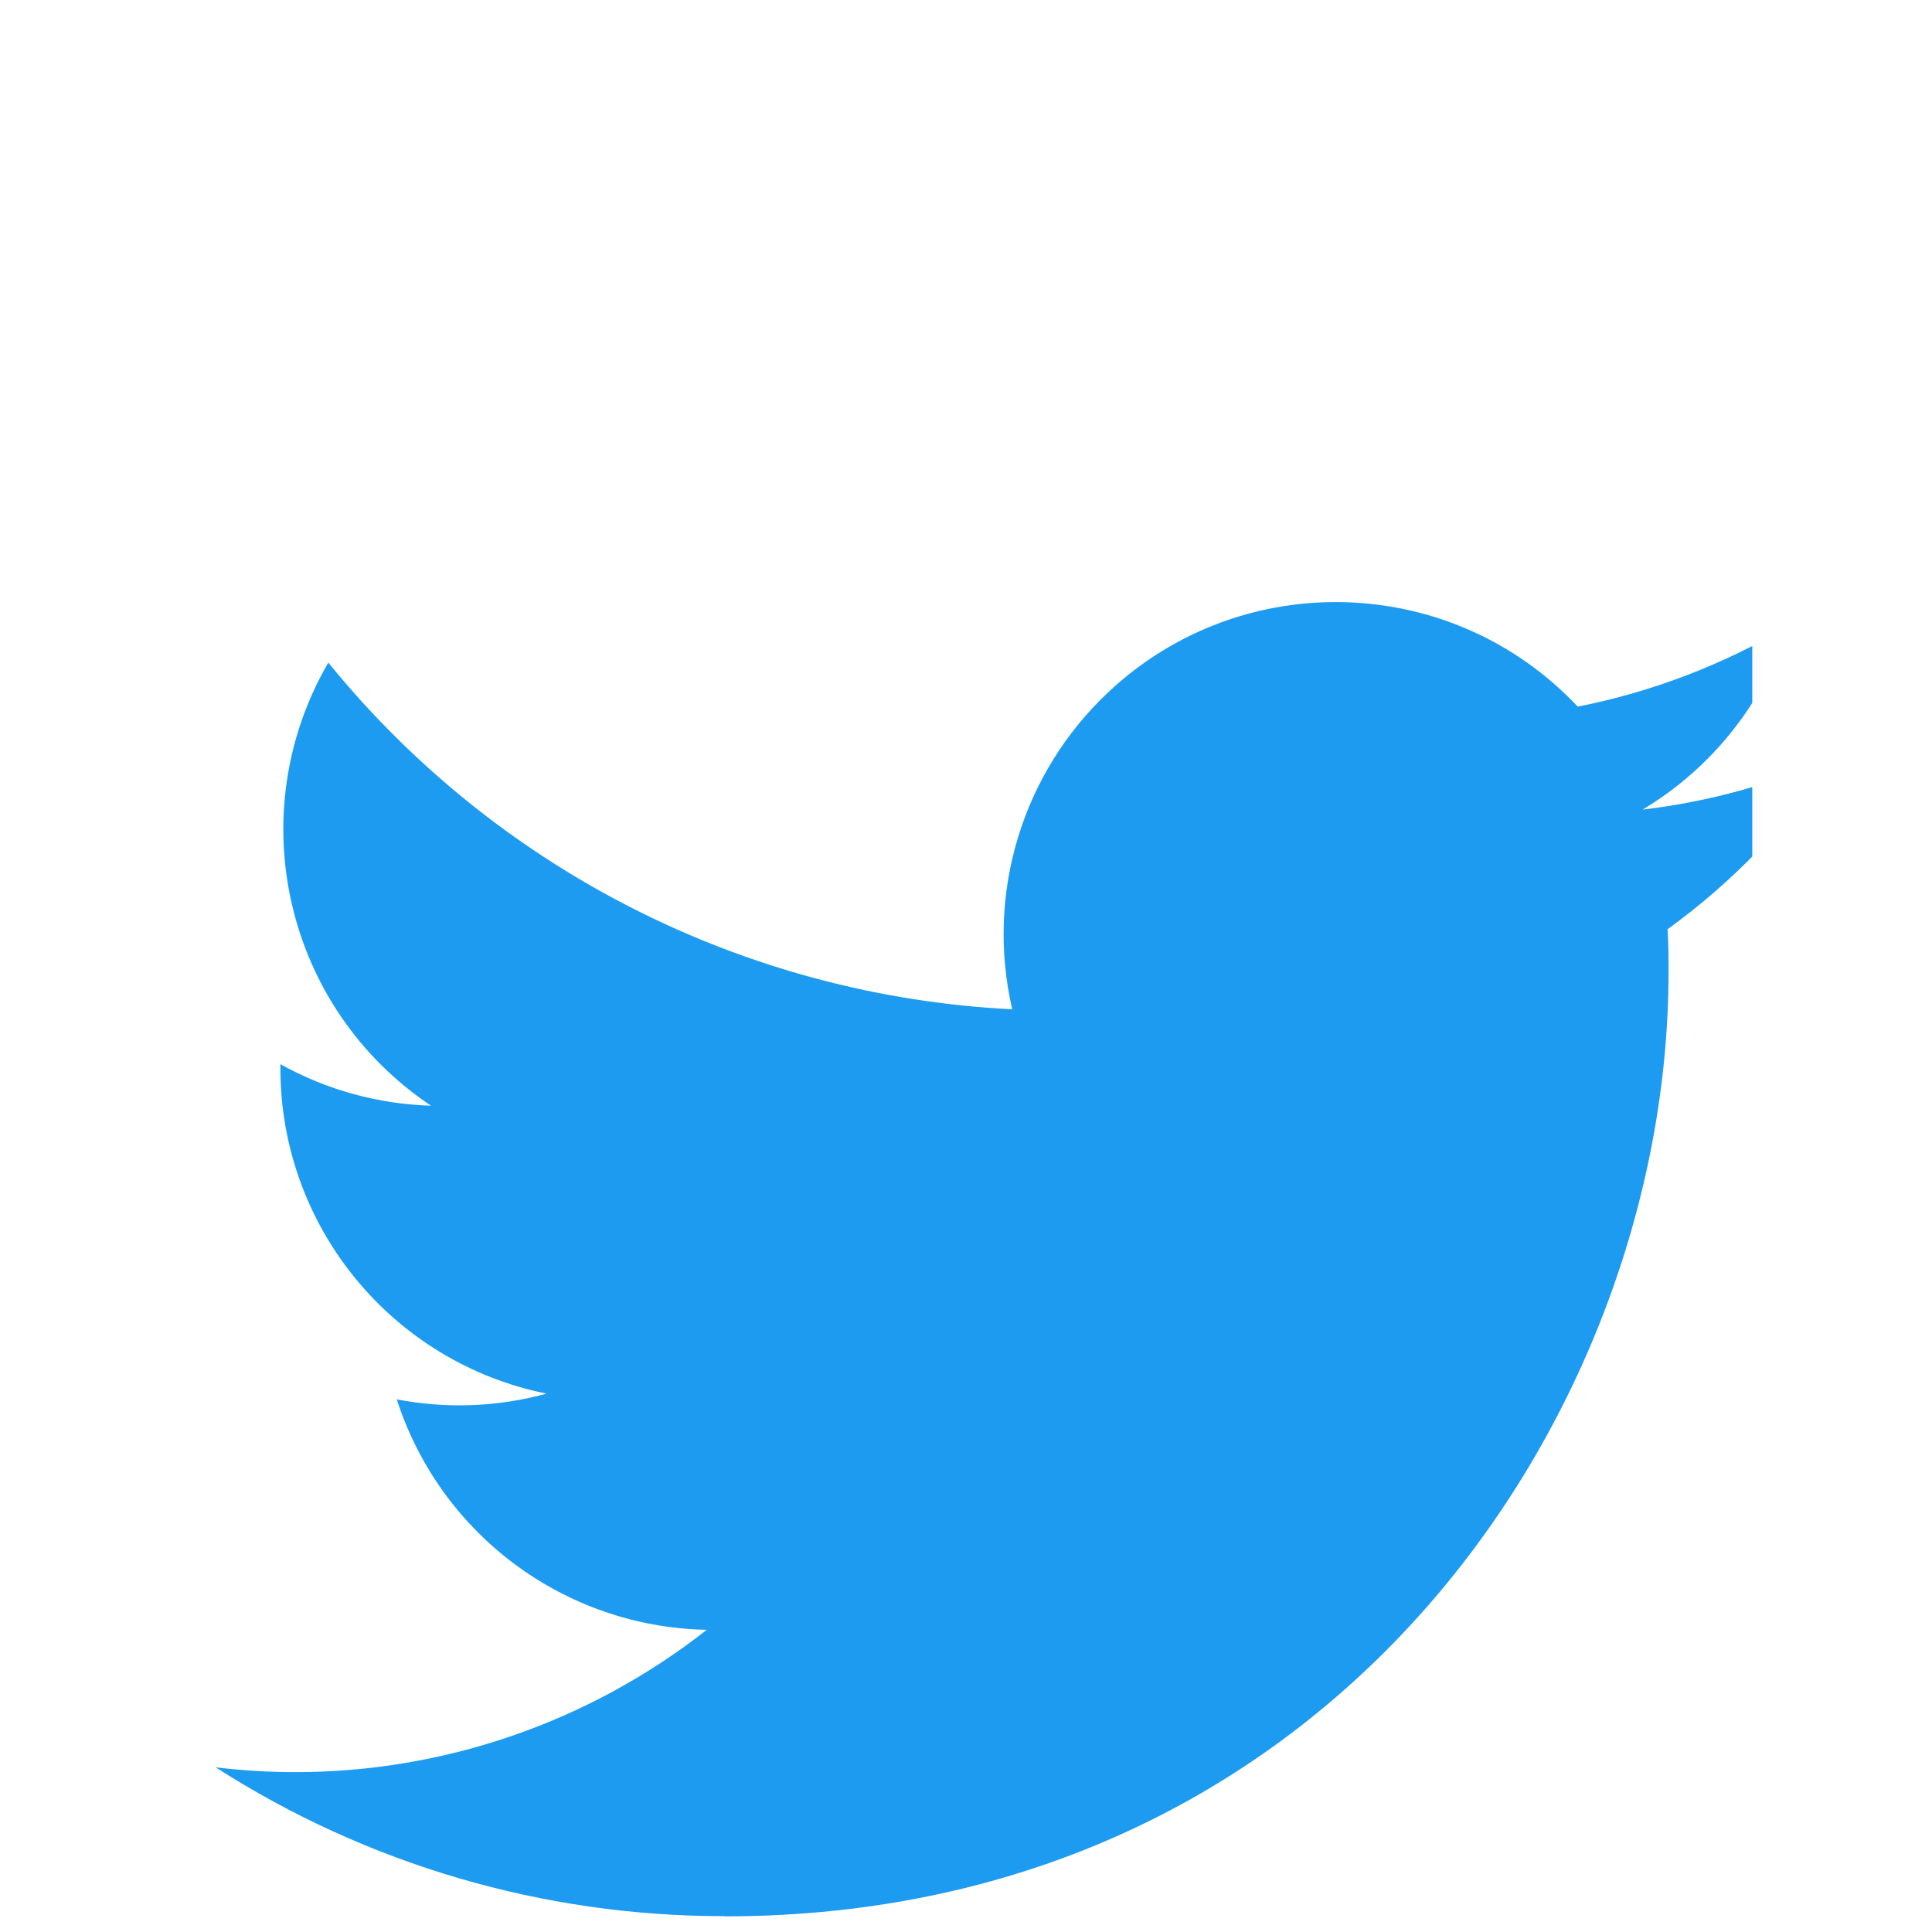 <svg width="43" height="43" viewBox="0 0 43 43" fill="none" xmlns="http://www.w3.org/2000/svg">
<g clip-path="url(#clip0_150_4524)" filter="url(#filter0_dd_150_4524)">
<path d="M37.114 12.682C37.136 13 37.136 13.317 37.136 13.637C37.136 23.397 29.707 34.652 16.121 34.652V34.647C12.108 34.652 8.178 33.503 4.8 31.335C5.384 31.405 5.97 31.441 6.558 31.442C9.884 31.445 13.114 30.329 15.731 28.274C12.57 28.214 9.799 26.154 8.831 23.145C9.938 23.359 11.079 23.315 12.165 23.018C8.72 22.322 6.241 19.294 6.241 15.778V15.685C7.267 16.257 8.417 16.574 9.593 16.609C6.347 14.44 5.347 10.123 7.307 6.747C11.057 11.362 16.589 14.167 22.529 14.464C21.933 11.898 22.747 9.21 24.666 7.407C27.64 4.611 32.319 4.754 35.115 7.727C36.769 7.401 38.355 6.794 39.806 5.934C39.254 7.644 38.1 9.096 36.559 10.019C38.023 9.846 39.453 9.455 40.8 8.856C39.809 10.342 38.559 11.637 37.114 12.682Z" fill="#1D9BF0"/>
</g>
<defs>
<filter id="filter0_dd_150_4524" x="-1" y="0" width="44" height="44" filterUnits="userSpaceOnUse" color-interpolation-filters="sRGB">
<feFlood flood-opacity="0" result="BackgroundImageFix"/>
<feColorMatrix in="SourceAlpha" type="matrix" values="0 0 0 0 0 0 0 0 0 0 0 0 0 0 0 0 0 0 127 0" result="hardAlpha"/>
<feOffset dy="4"/>
<feGaussianBlur stdDeviation="2"/>
<feComposite in2="hardAlpha" operator="out"/>
<feColorMatrix type="matrix" values="0 0 0 0 0 0 0 0 0 0 0 0 0 0 0 0 0 0 0.25 0"/>
<feBlend mode="normal" in2="BackgroundImageFix" result="effect1_dropShadow_150_4524"/>
<feColorMatrix in="SourceAlpha" type="matrix" values="0 0 0 0 0 0 0 0 0 0 0 0 0 0 0 0 0 0 127 0" result="hardAlpha"/>
<feOffset dy="4"/>
<feGaussianBlur stdDeviation="2"/>
<feComposite in2="hardAlpha" operator="out"/>
<feColorMatrix type="matrix" values="0 0 0 0 0 0 0 0 0 0 0 0 0 0 0 0 0 0 0.25 0"/>
<feBlend mode="normal" in2="effect1_dropShadow_150_4524" result="effect2_dropShadow_150_4524"/>
<feBlend mode="normal" in="SourceGraphic" in2="effect2_dropShadow_150_4524" result="shape"/>
</filter>
<clipPath id="clip0_150_4524">
<rect width="36" height="36" fill="white" transform="translate(3)"/>
</clipPath>
</defs>
</svg>
